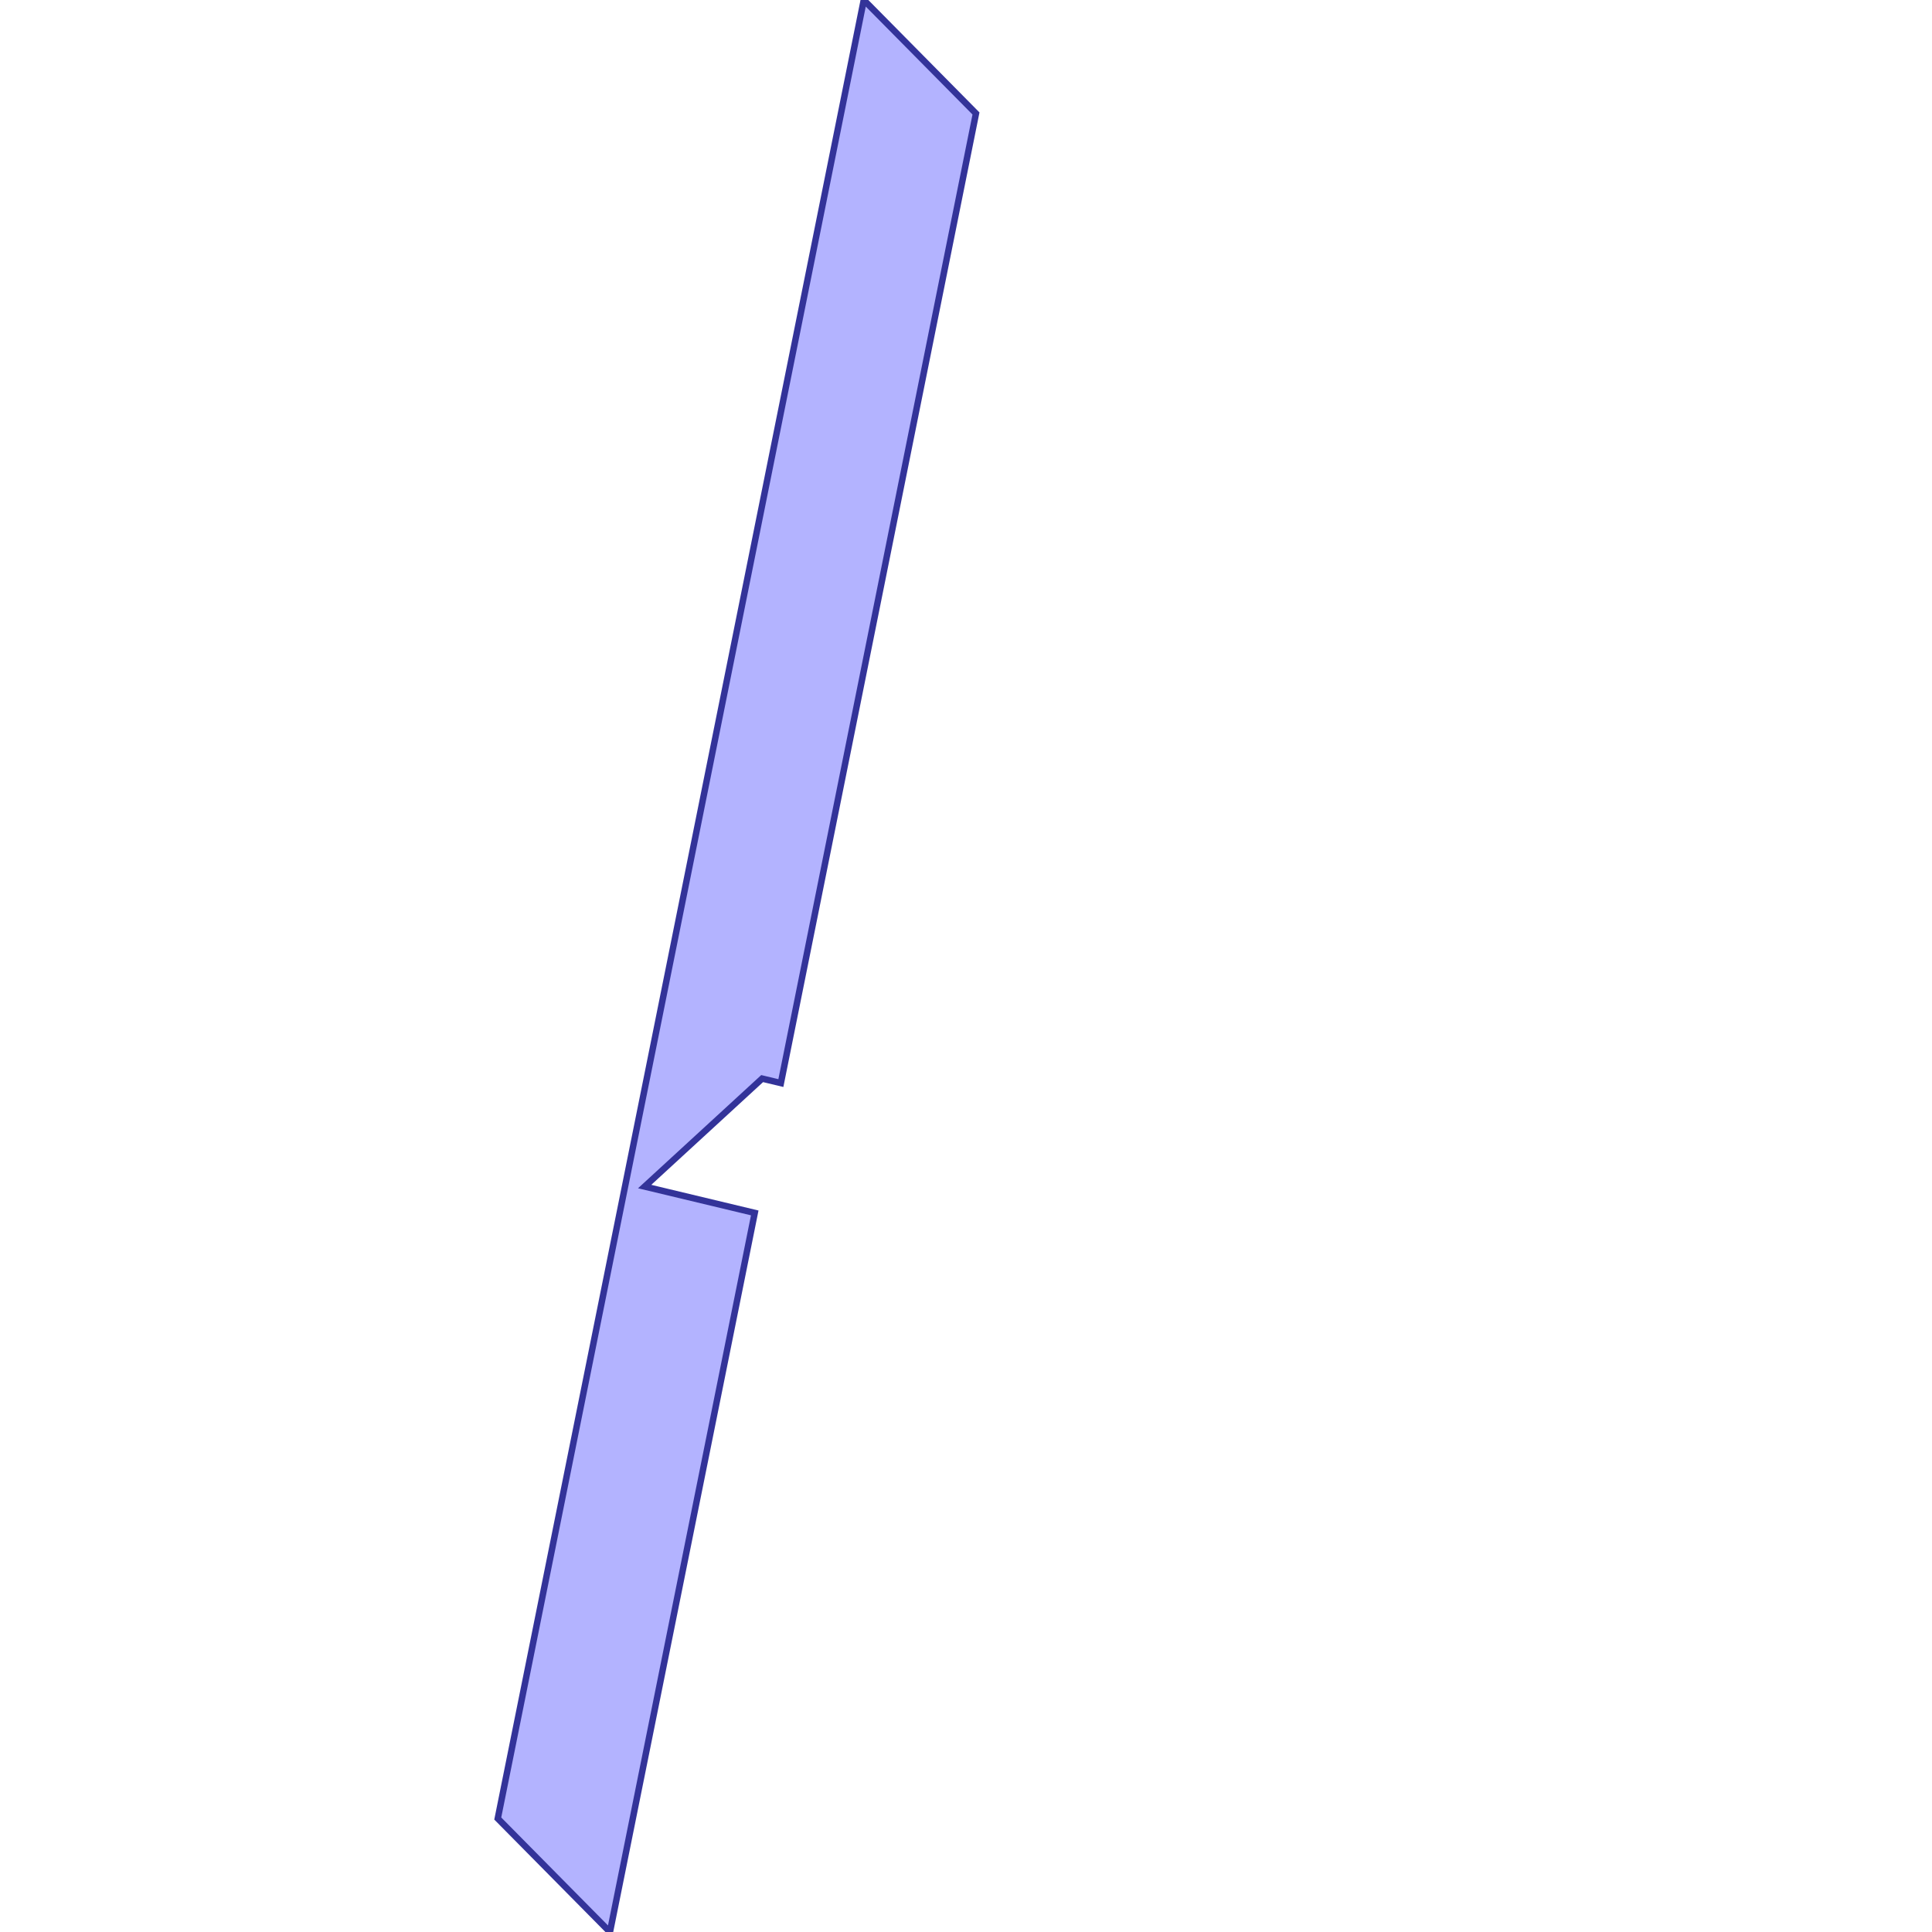 <?xml version="1.0" standalone="no"?>
<!DOCTYPE svg PUBLIC "-//W3C//DTD SVG 1.1//EN"
"http://www.w3.org/Graphics/SVG/1.1/DTD/svg11.dtd">
<svg viewBox="0 0 300 300" version="1.1"
xmlns="http://www.w3.org/2000/svg"
xmlns:xlink="http://www.w3.org/1999/xlink">
<g fill-rule="evenodd"><path d="M 121.253,168.179 L 118.347,167.483 L 100.1,184.247 L 117.196,188.341 L 94.712,300 L 77.292,282.378 L 100.519,167.027 L 134.13,0 L 151.55,17.622 L 121.253,168.179 z " style="fill-opacity:0.3;fill:rgb(0,0,255);stroke:rgb(51,51,153);stroke-width:1"/></g>
</svg>
